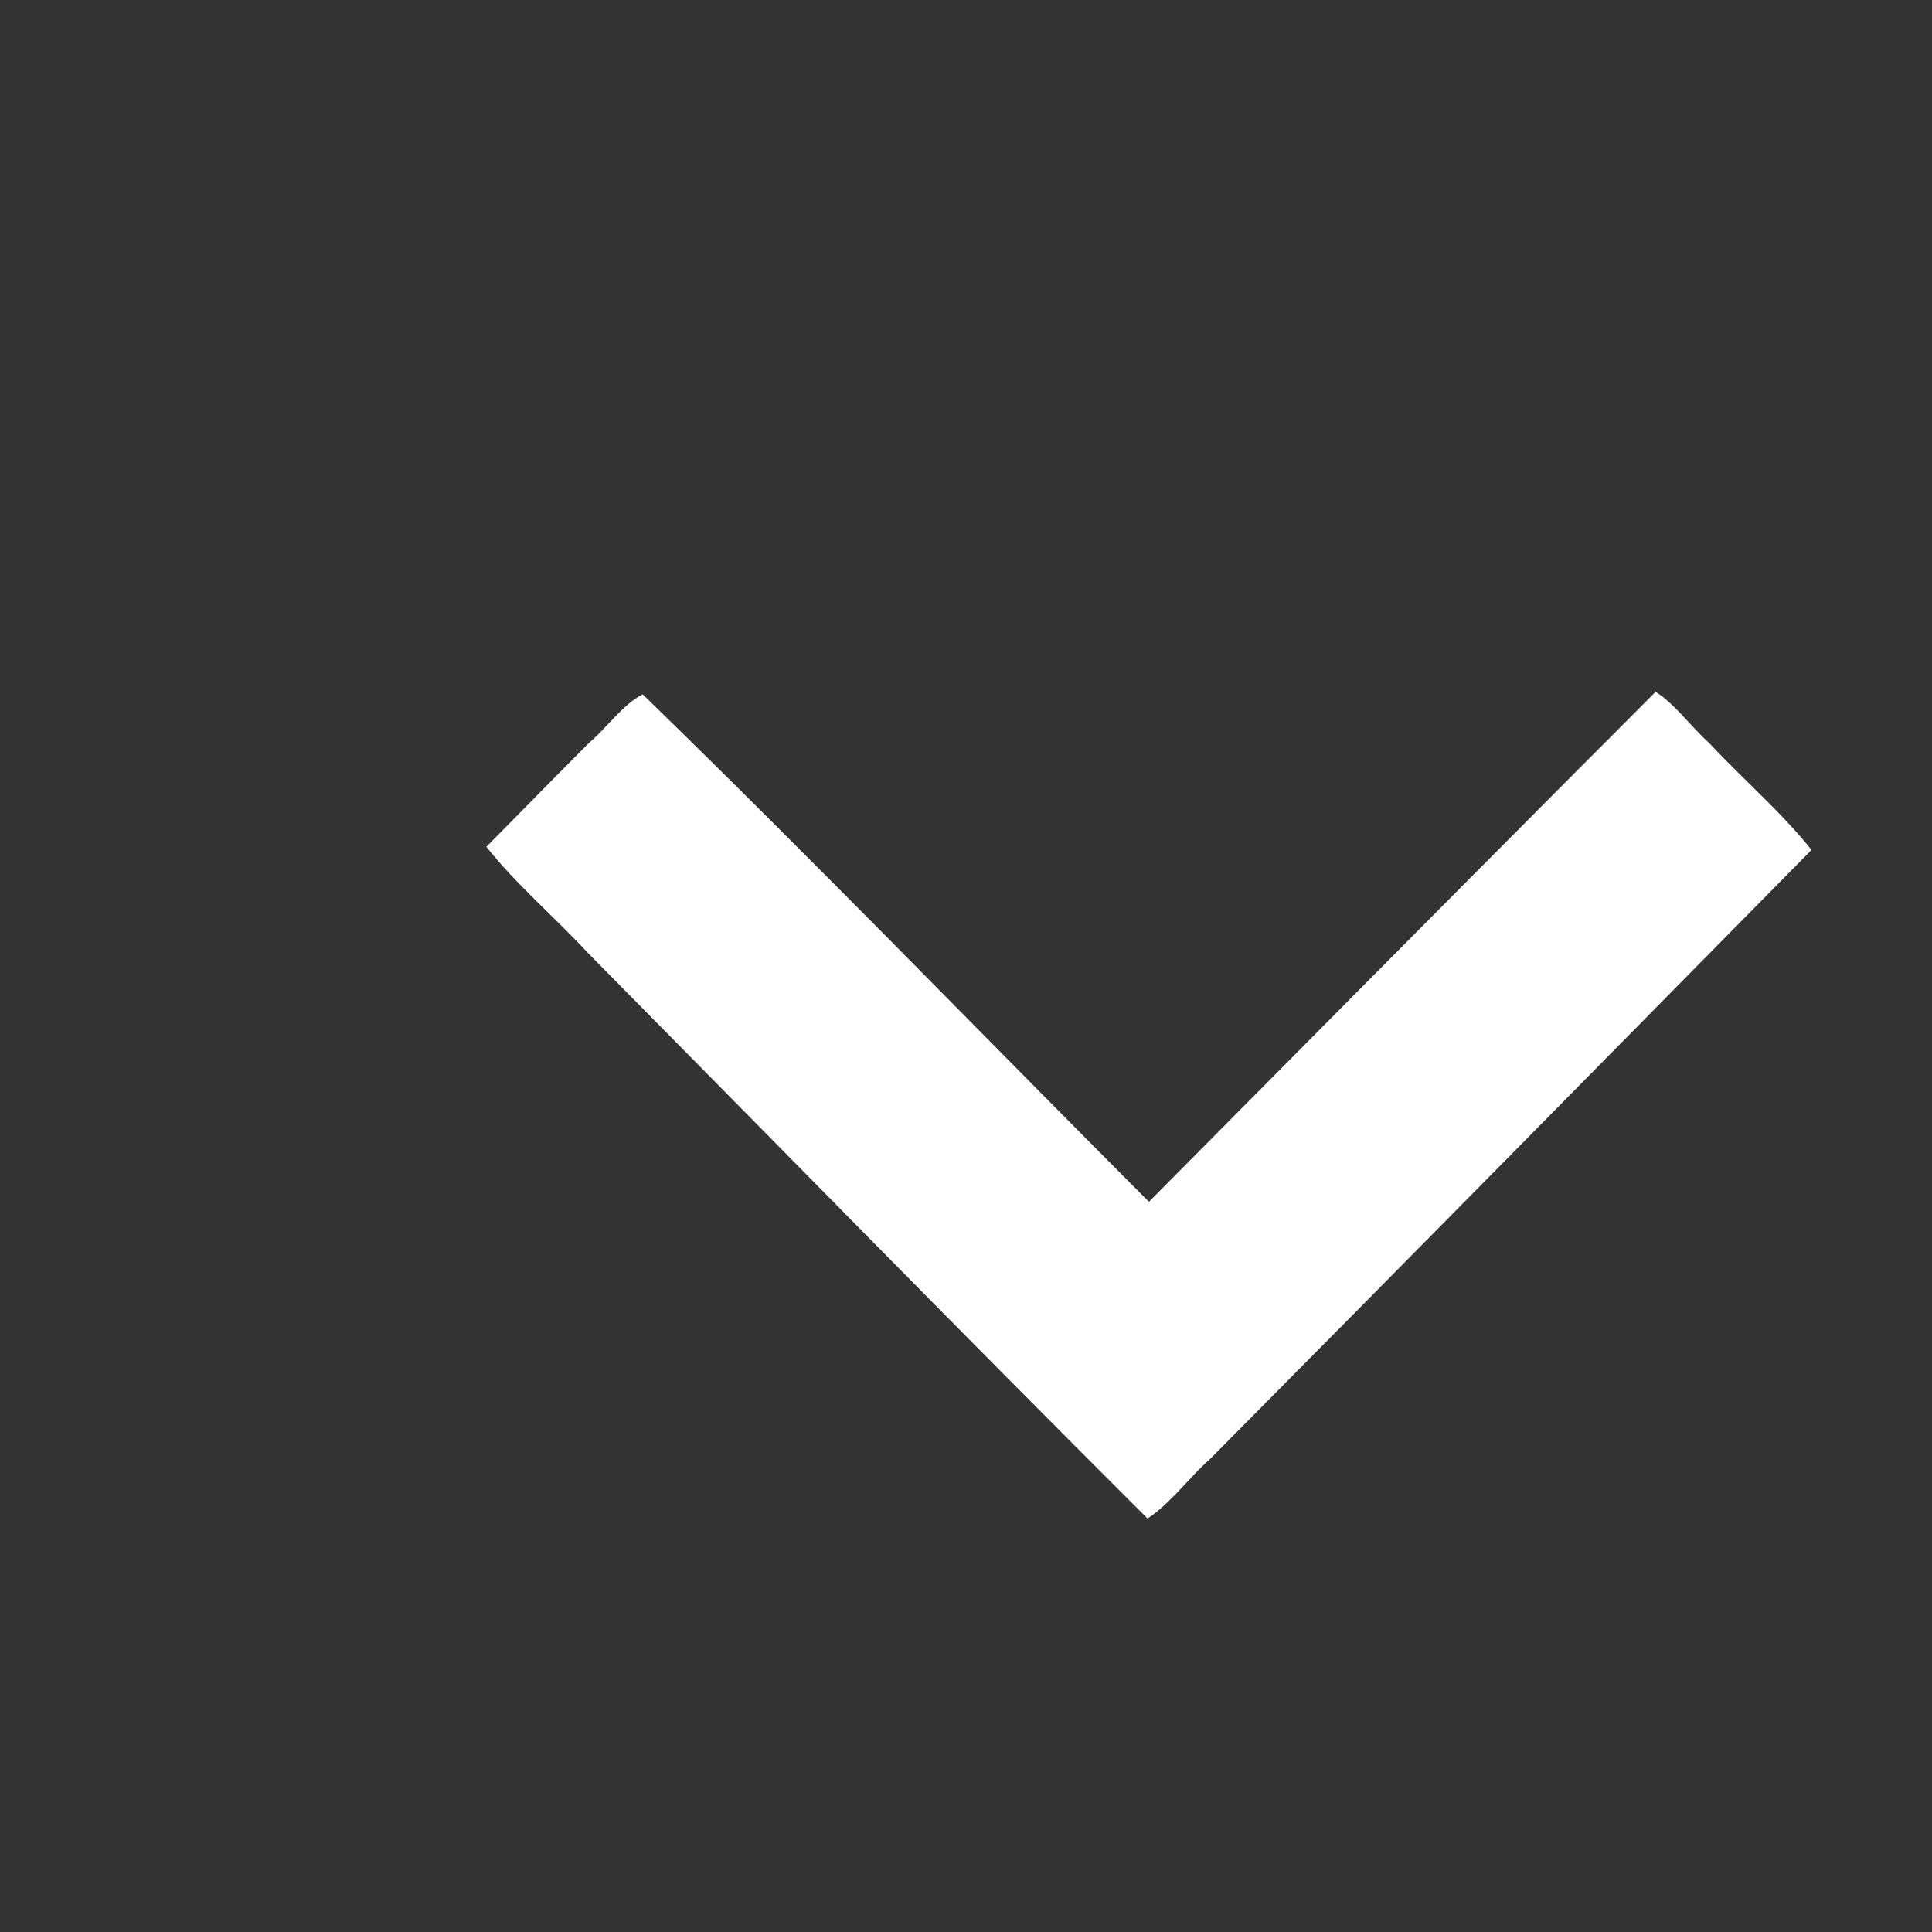 <?xml version="1.0" encoding="UTF-8" standalone="no"?>
<svg
   height="24"
   viewBox="0 -960 960 960"
   width="24"
   version="1.1"
   id="svg4"
   sodipodi:docname="expand.svg"
   inkscape:version="1.1.2 (b8e25be833, 2022-02-05)"
   xmlns:inkscape="http://www.inkscape.org/namespaces/inkscape"
   xmlns:sodipodi="http://sodipodi.sourceforge.net/DTD/sodipodi-0.dtd"
   xmlns="http://www.w3.org/2000/svg"
   xmlns:svg="http://www.w3.org/2000/svg">
  <rect x="0" y="-960" width="960" height="960" fill="#333333" stroke="none"/>
  <defs
     id="defs8" />
  <sodipodi:namedview
     id="namedview6"
     pagecolor="#505050"
     bordercolor="#eeeeee"
     borderopacity="1"
     inkscape:pageshadow="0"
     inkscape:pageopacity="0"
     inkscape:pagecheckerboard="0"
     showgrid="false"
     inkscape:zoom="21.183741"
     inkscape:cx="12.155549"
     inkscape:cy="11.990328"
     inkscape:window-width="1920"
     inkscape:window-height="1017"
     inkscape:window-x="-8"
     inkscape:window-y="-8"
     inkscape:window-maximized="1"
     inkscape:current-layer="svg4" />
  <path
     style="fill:#ffffff;stroke-width:1.163;stroke-opacity:0.89"
     d="m 779.191,-572.639 c -69.534,69.83 -138.9,139.832 -208.298,209.801 -83.844,-84.049 -166.45,-169.43 -251.547,-252.154 -10.194,5.254 -17.797,16.675 -26.821,24.276 -17.052,17.059 -33.897,34.331 -50.853,51.488 14.628,18.502 34.006,35.009 50.462,52.743 92.656,93.705 184.767,187.977 278.062,281.02 11.523,-7.505 20.676,-20.465 31.349,-29.839 99.78,-100.526 199.079,-201.551 298.58,-302.366 -14.783,-18.645 -34.282,-35.309 -50.899,-53.184 -9.031,-8.03 -16.772,-19.209 -26.568,-25.374 -14.489,14.53 -28.978,29.06 -43.467,43.589 z"
     id="path899" />
</svg>
